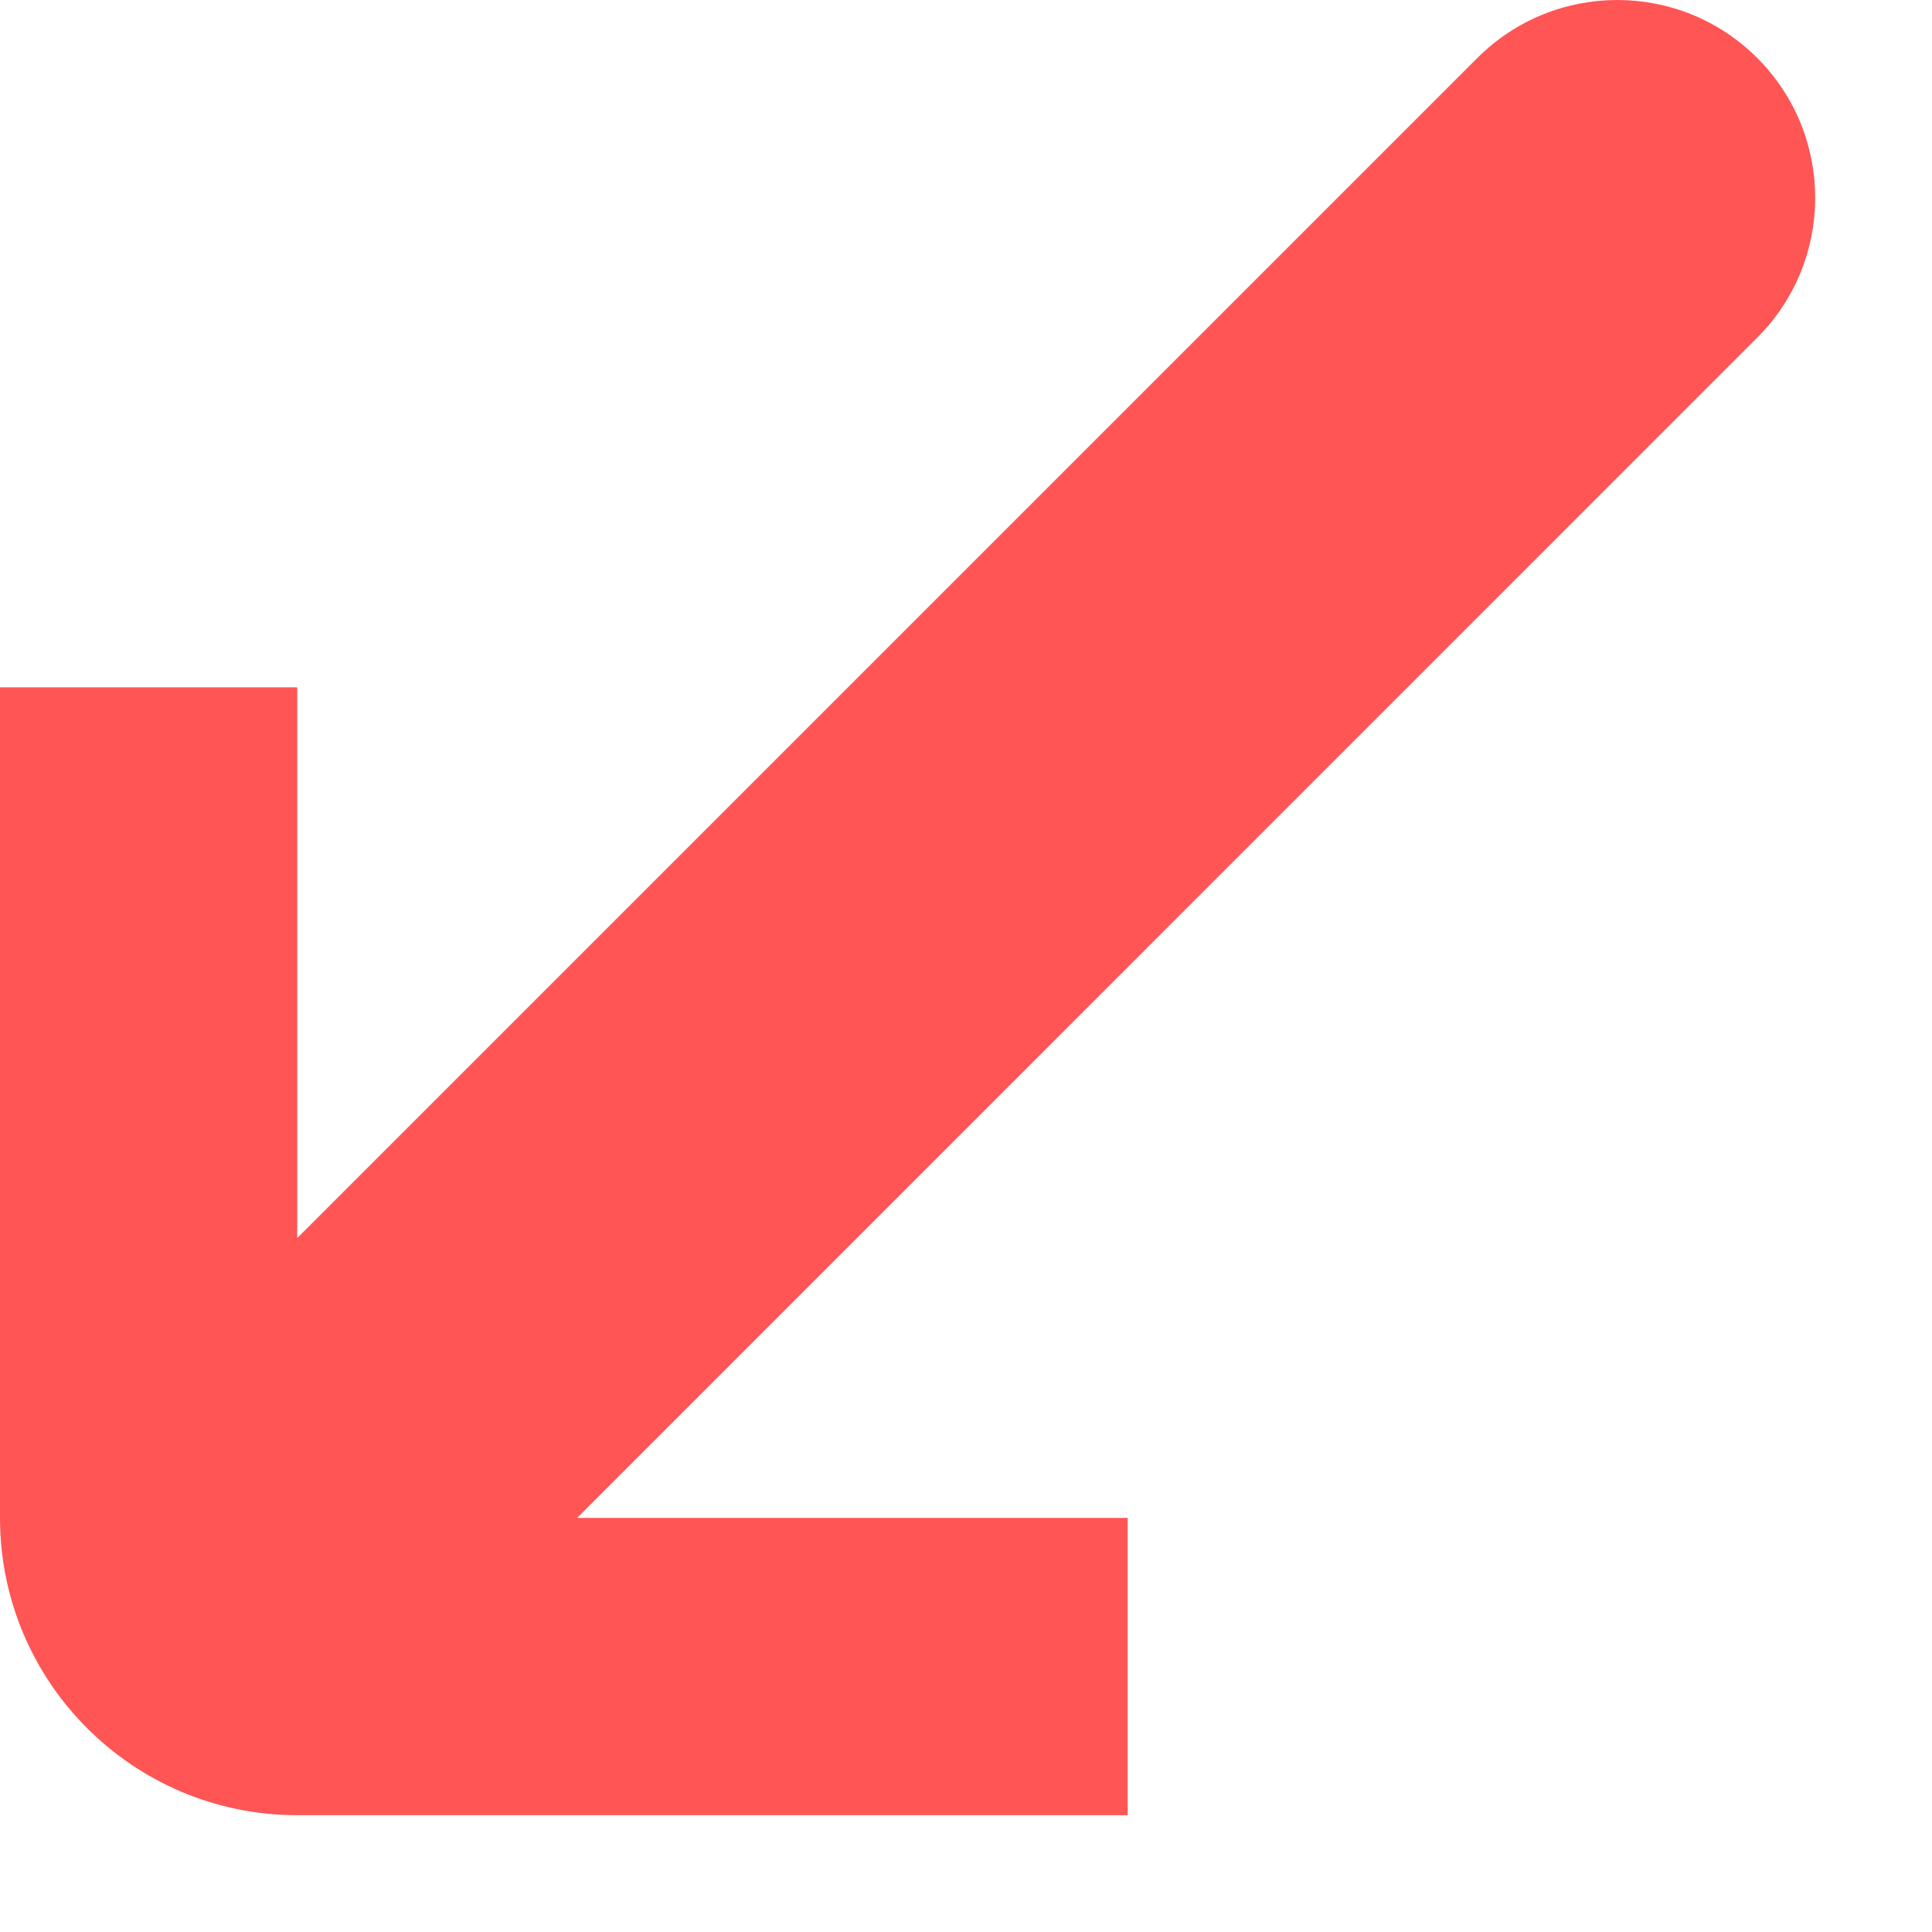 <svg width="13" height="13" viewBox="0 0 13 13" fill="none" xmlns="http://www.w3.org/2000/svg">
<path fill-rule="evenodd" clip-rule="evenodd" d="M11.824 0.39C11.304 -0.13 10.461 -0.13 9.941 0.39L2 8.331L2 4.625H0L0 10.214C0 11.318 0.895 12.214 2 12.214L7.588 12.214L7.588 10.214L3.883 10.214L11.824 2.272C12.344 1.752 12.344 0.91 11.824 0.39Z" fill="#FF5555"/>
</svg>
